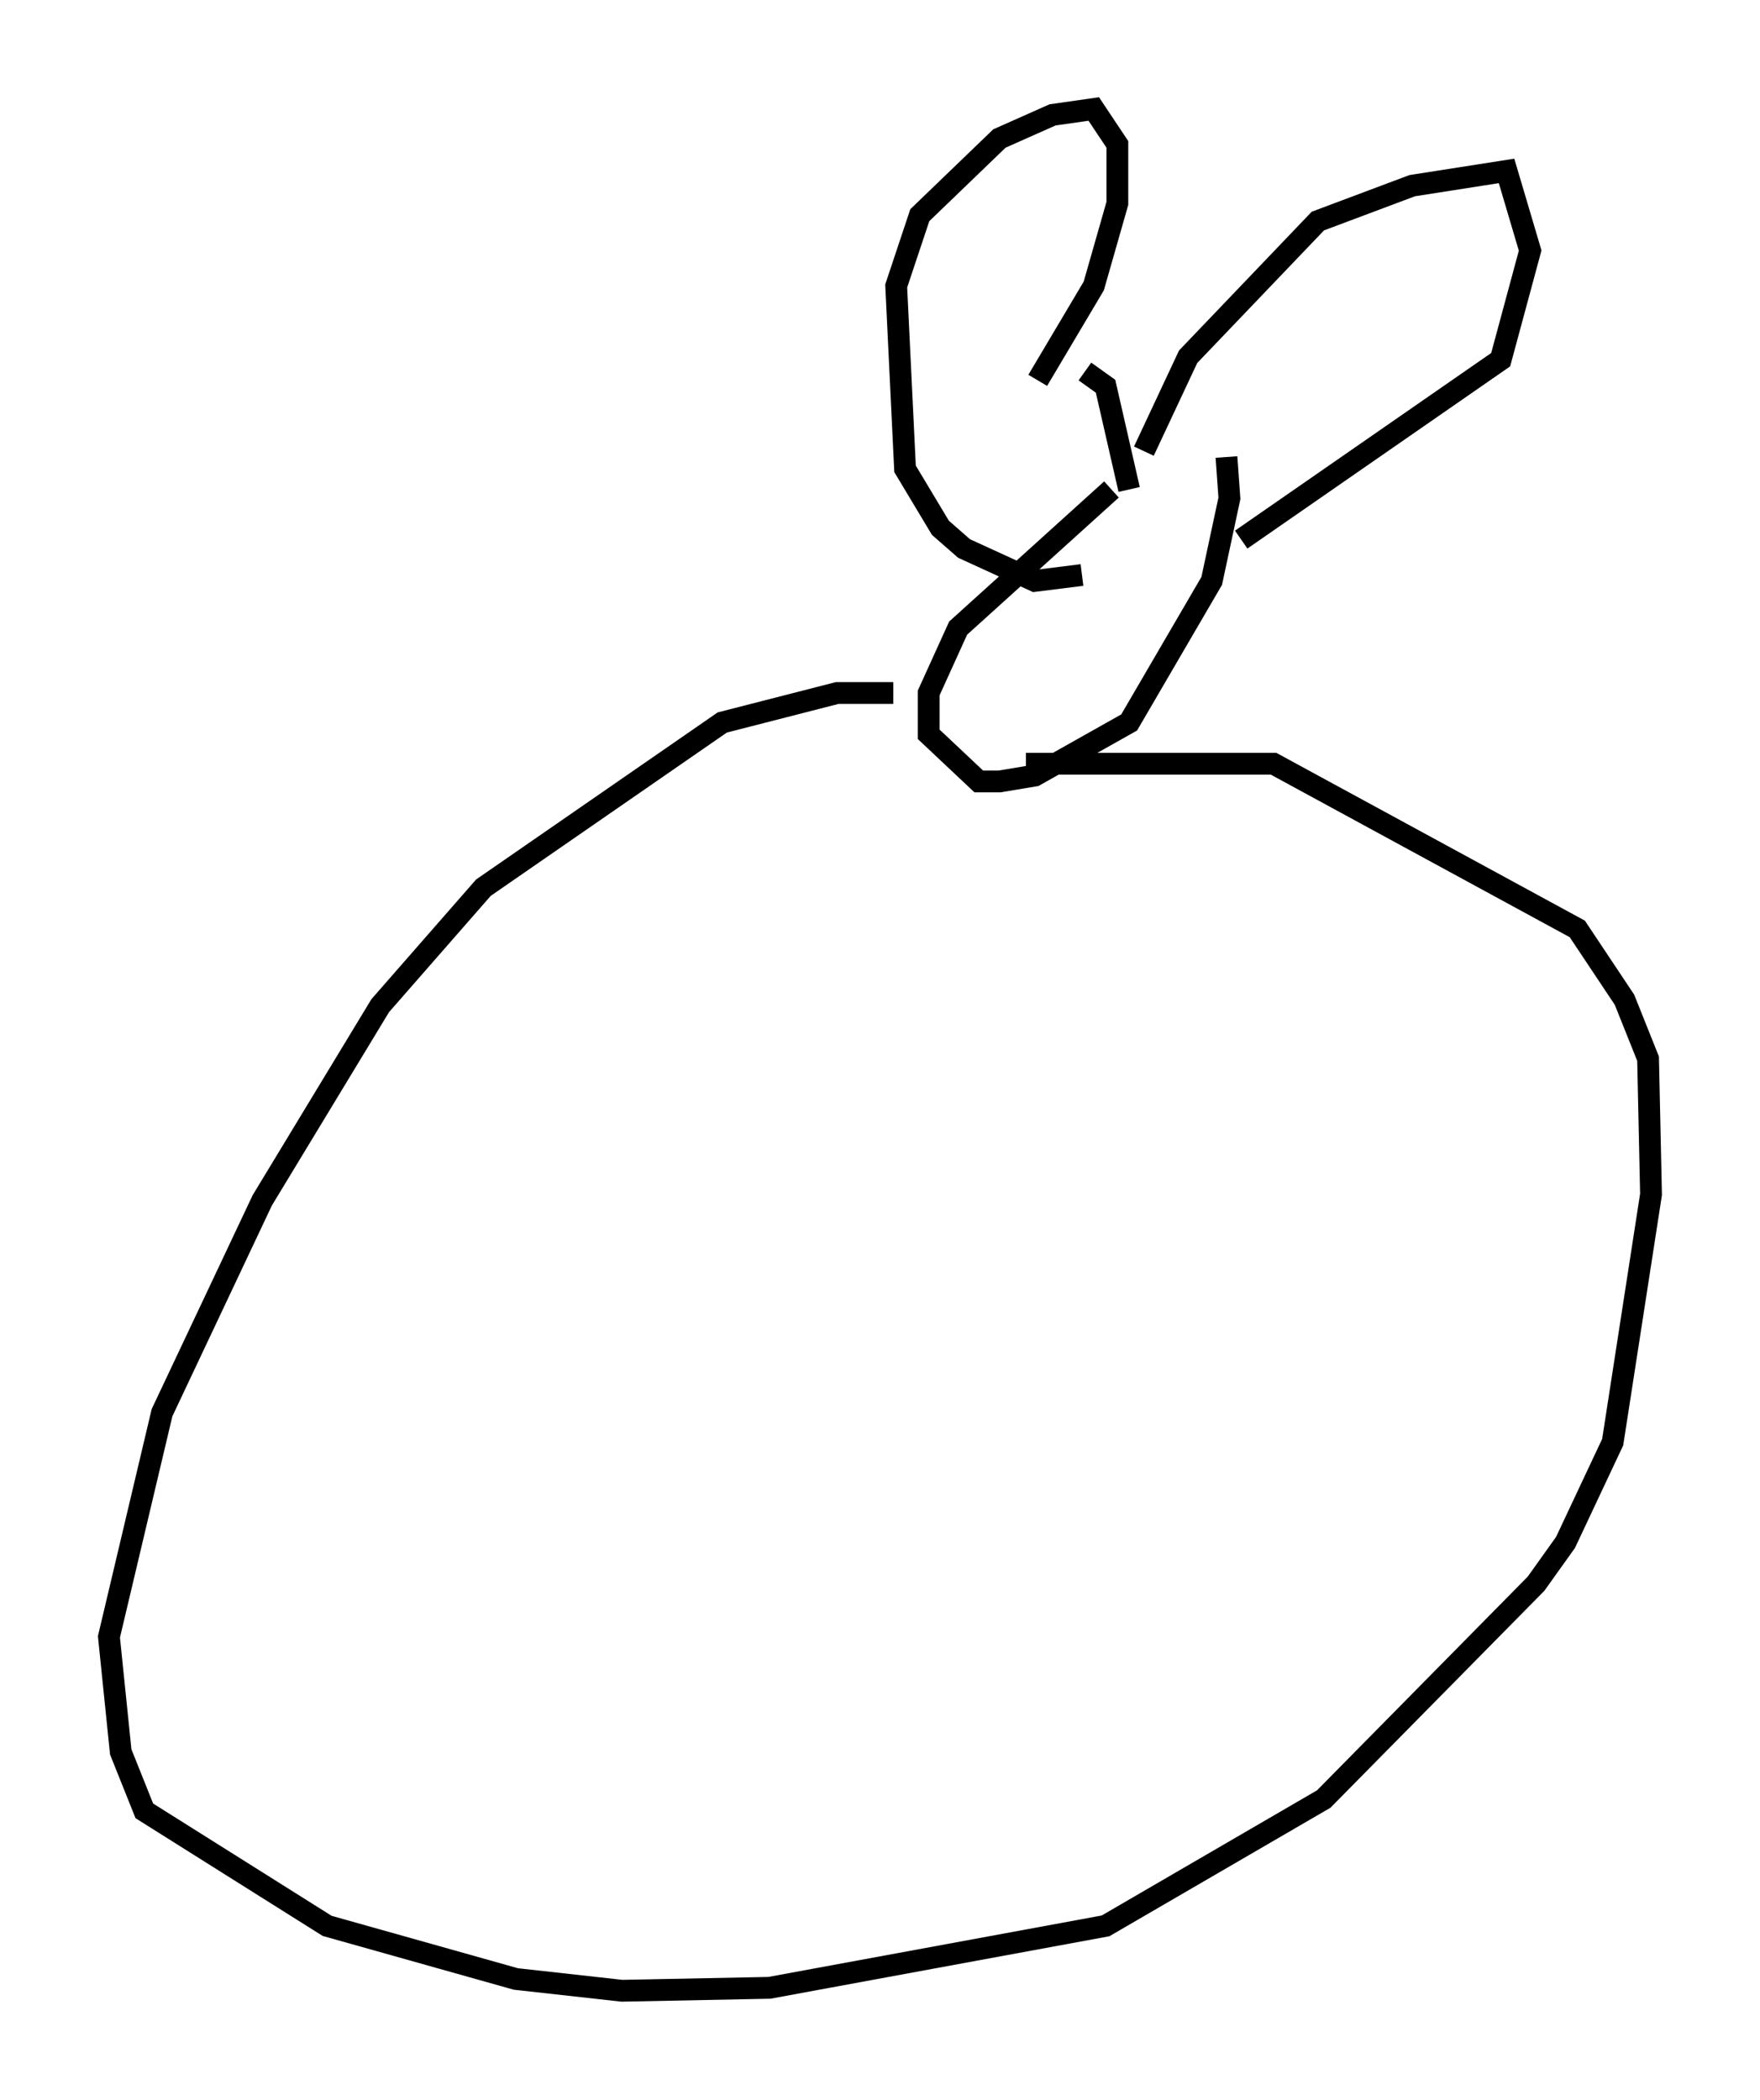 <?xml version="1.0" encoding="utf-8" ?>
<svg baseProfile="full" height="96.332" version="1.1" width="80.771" xmlns="http://www.w3.org/2000/svg" xmlns:ev="http://www.w3.org/2001/xml-events" xmlns:xlink="http://www.w3.org/1999/xlink"><defs /><rect fill="white" height="96.332" width="80.771" x="0" y="0" /><path d="M56.15, 19.208 m-5.142, 3.248 l-7.036, 6.36 -1.353, 2.977 l0.0, 1.894 2.3, 2.165 l0.947, 0.0 1.624, -0.271 l4.33, -2.436 3.789, -6.495 l0.812, -3.789 -0.135, -1.894 m-6.631, 5.413 l-2.165, 0.271 -3.248, -1.488 l-1.083, -0.947 -1.624, -2.706 l-0.406, -8.39 1.083, -3.248 l3.654, -3.518 2.436, -1.083 l1.894, -0.271 1.083, 1.624 l0.0, 2.706 -1.083, 3.789 l-2.571, 4.33 m4.871, 3.248 l2.03, -4.33 5.954, -6.225 l4.33, -1.624 4.33, -0.677 l1.083, 3.654 -1.353, 5.007 l-11.908, 8.254 m-7.172, -7.713 l0.947, 0.677 1.083, 4.736 m-10.825, 9.337 l-2.571, 0.0 -5.277, 1.353 l-10.961, 7.578 -4.736, 5.413 l-5.413, 8.931 -4.601, 9.743 l-2.436, 10.284 0.541, 5.277 l1.083, 2.706 8.39, 5.277 l8.66, 2.436 4.871, 0.541 l6.766, -0.135 15.426, -2.842 l10.013, -5.819 9.743, -9.878 l1.353, -1.894 2.165, -4.601 l1.759, -11.367 -0.135, -6.225 l-1.083, -2.706 -2.165, -3.248 l-13.938, -7.578 -11.367, 0.0 " fill="none" stroke="black" stroke-width="1" /></svg>